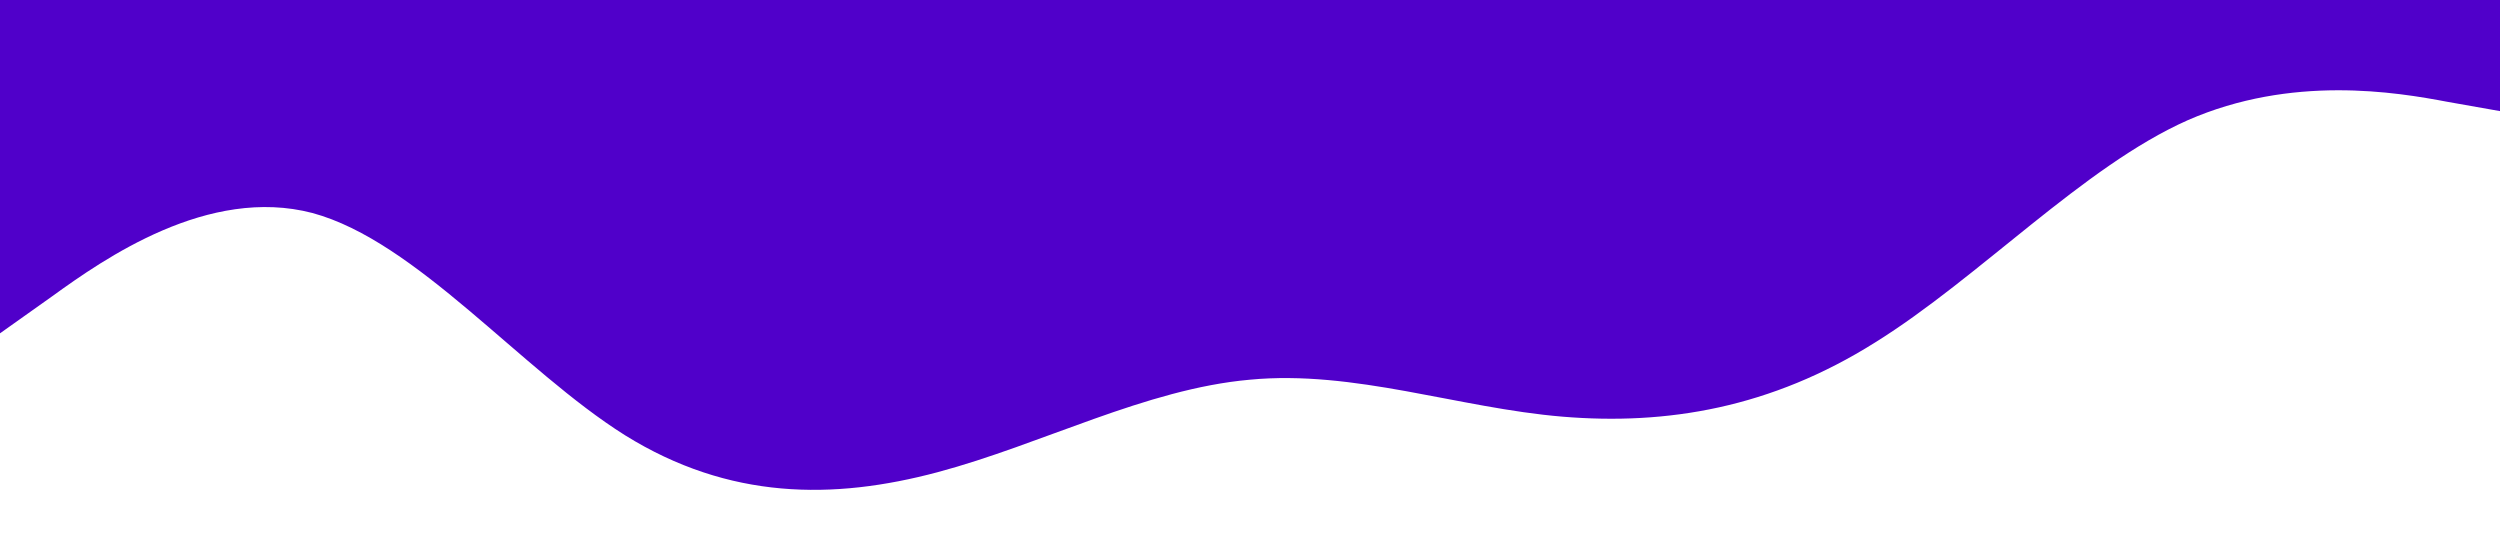 <?xml version="1.0" standalone="no"?><svg xmlns="http://www.w3.org/2000/svg" viewBox="0 0 1440 320"><path fill="#5000ca" fill-opacity="1" d="M0,192L30,170.7C60,149,120,107,180,122.7C240,139,300,213,360,250.7C420,288,480,288,540,272C600,256,660,224,720,218.7C780,213,840,235,900,240C960,245,1020,235,1080,197.3C1140,160,1200,96,1260,69.3C1320,43,1380,53,1410,58.7L1440,64L1440,0L1410,0C1380,0,1320,0,1260,0C1200,0,1140,0,1080,0C1020,0,960,0,900,0C840,0,780,0,720,0C660,0,600,0,540,0C480,0,420,0,360,0C300,0,240,0,180,0C120,0,60,0,30,0L0,0Z"></path></svg>